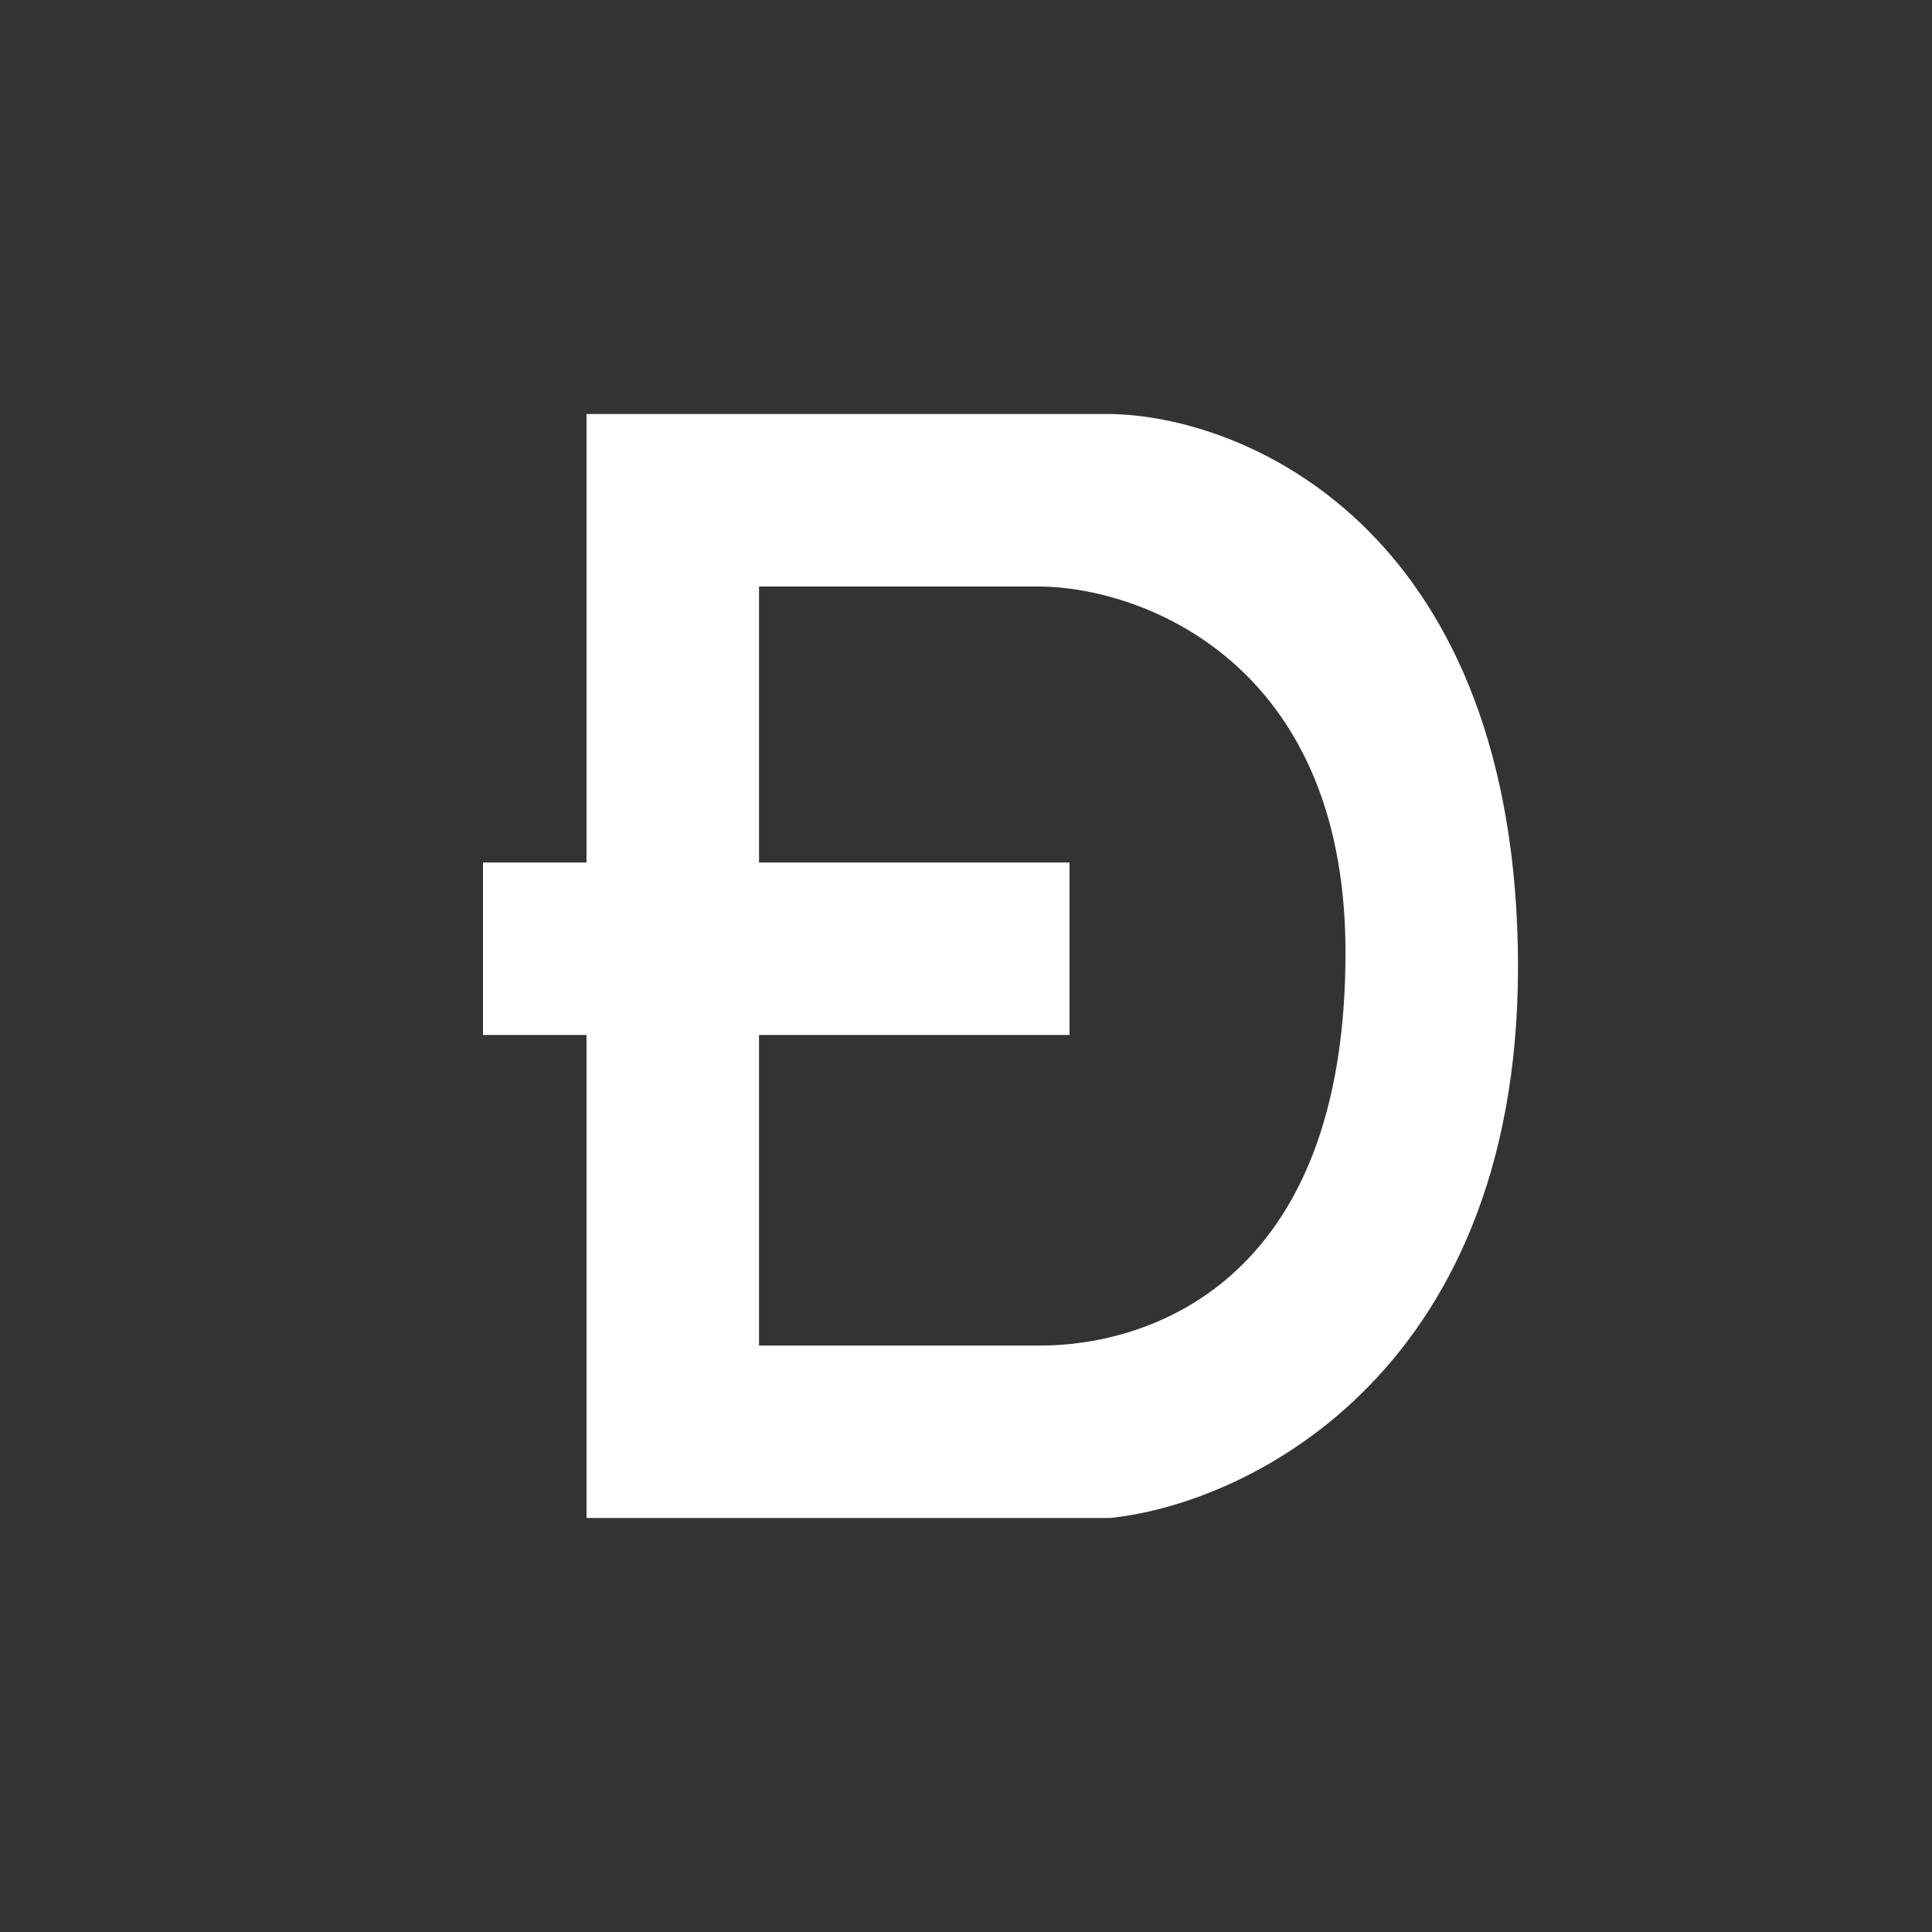 <svg width="24" height="24" viewBox="0 0 24 24" fill="none" xmlns="http://www.w3.org/2000/svg">
<rect x="0" y="0" width="24" height="24" fill="#333333" stroke="none"/>
<path fill-rule="evenodd" clip-rule="evenodd" d="M7.286 5.143H13.789C15.433 5.165 18.747 6.521 18.855 11.766C18.962 17.011 15.522 18.679 13.789 18.857H7.286V12.857H6V10.714H7.286V5.143ZM9.429 7.286H12.928C14.182 7.3 16.695 8.22 16.714 11.785C16.737 16.004 14.19 16.715 12.928 16.715H9.429V12.857H13.286V10.714H9.429V7.286Z" fill="white"/>
</svg>
